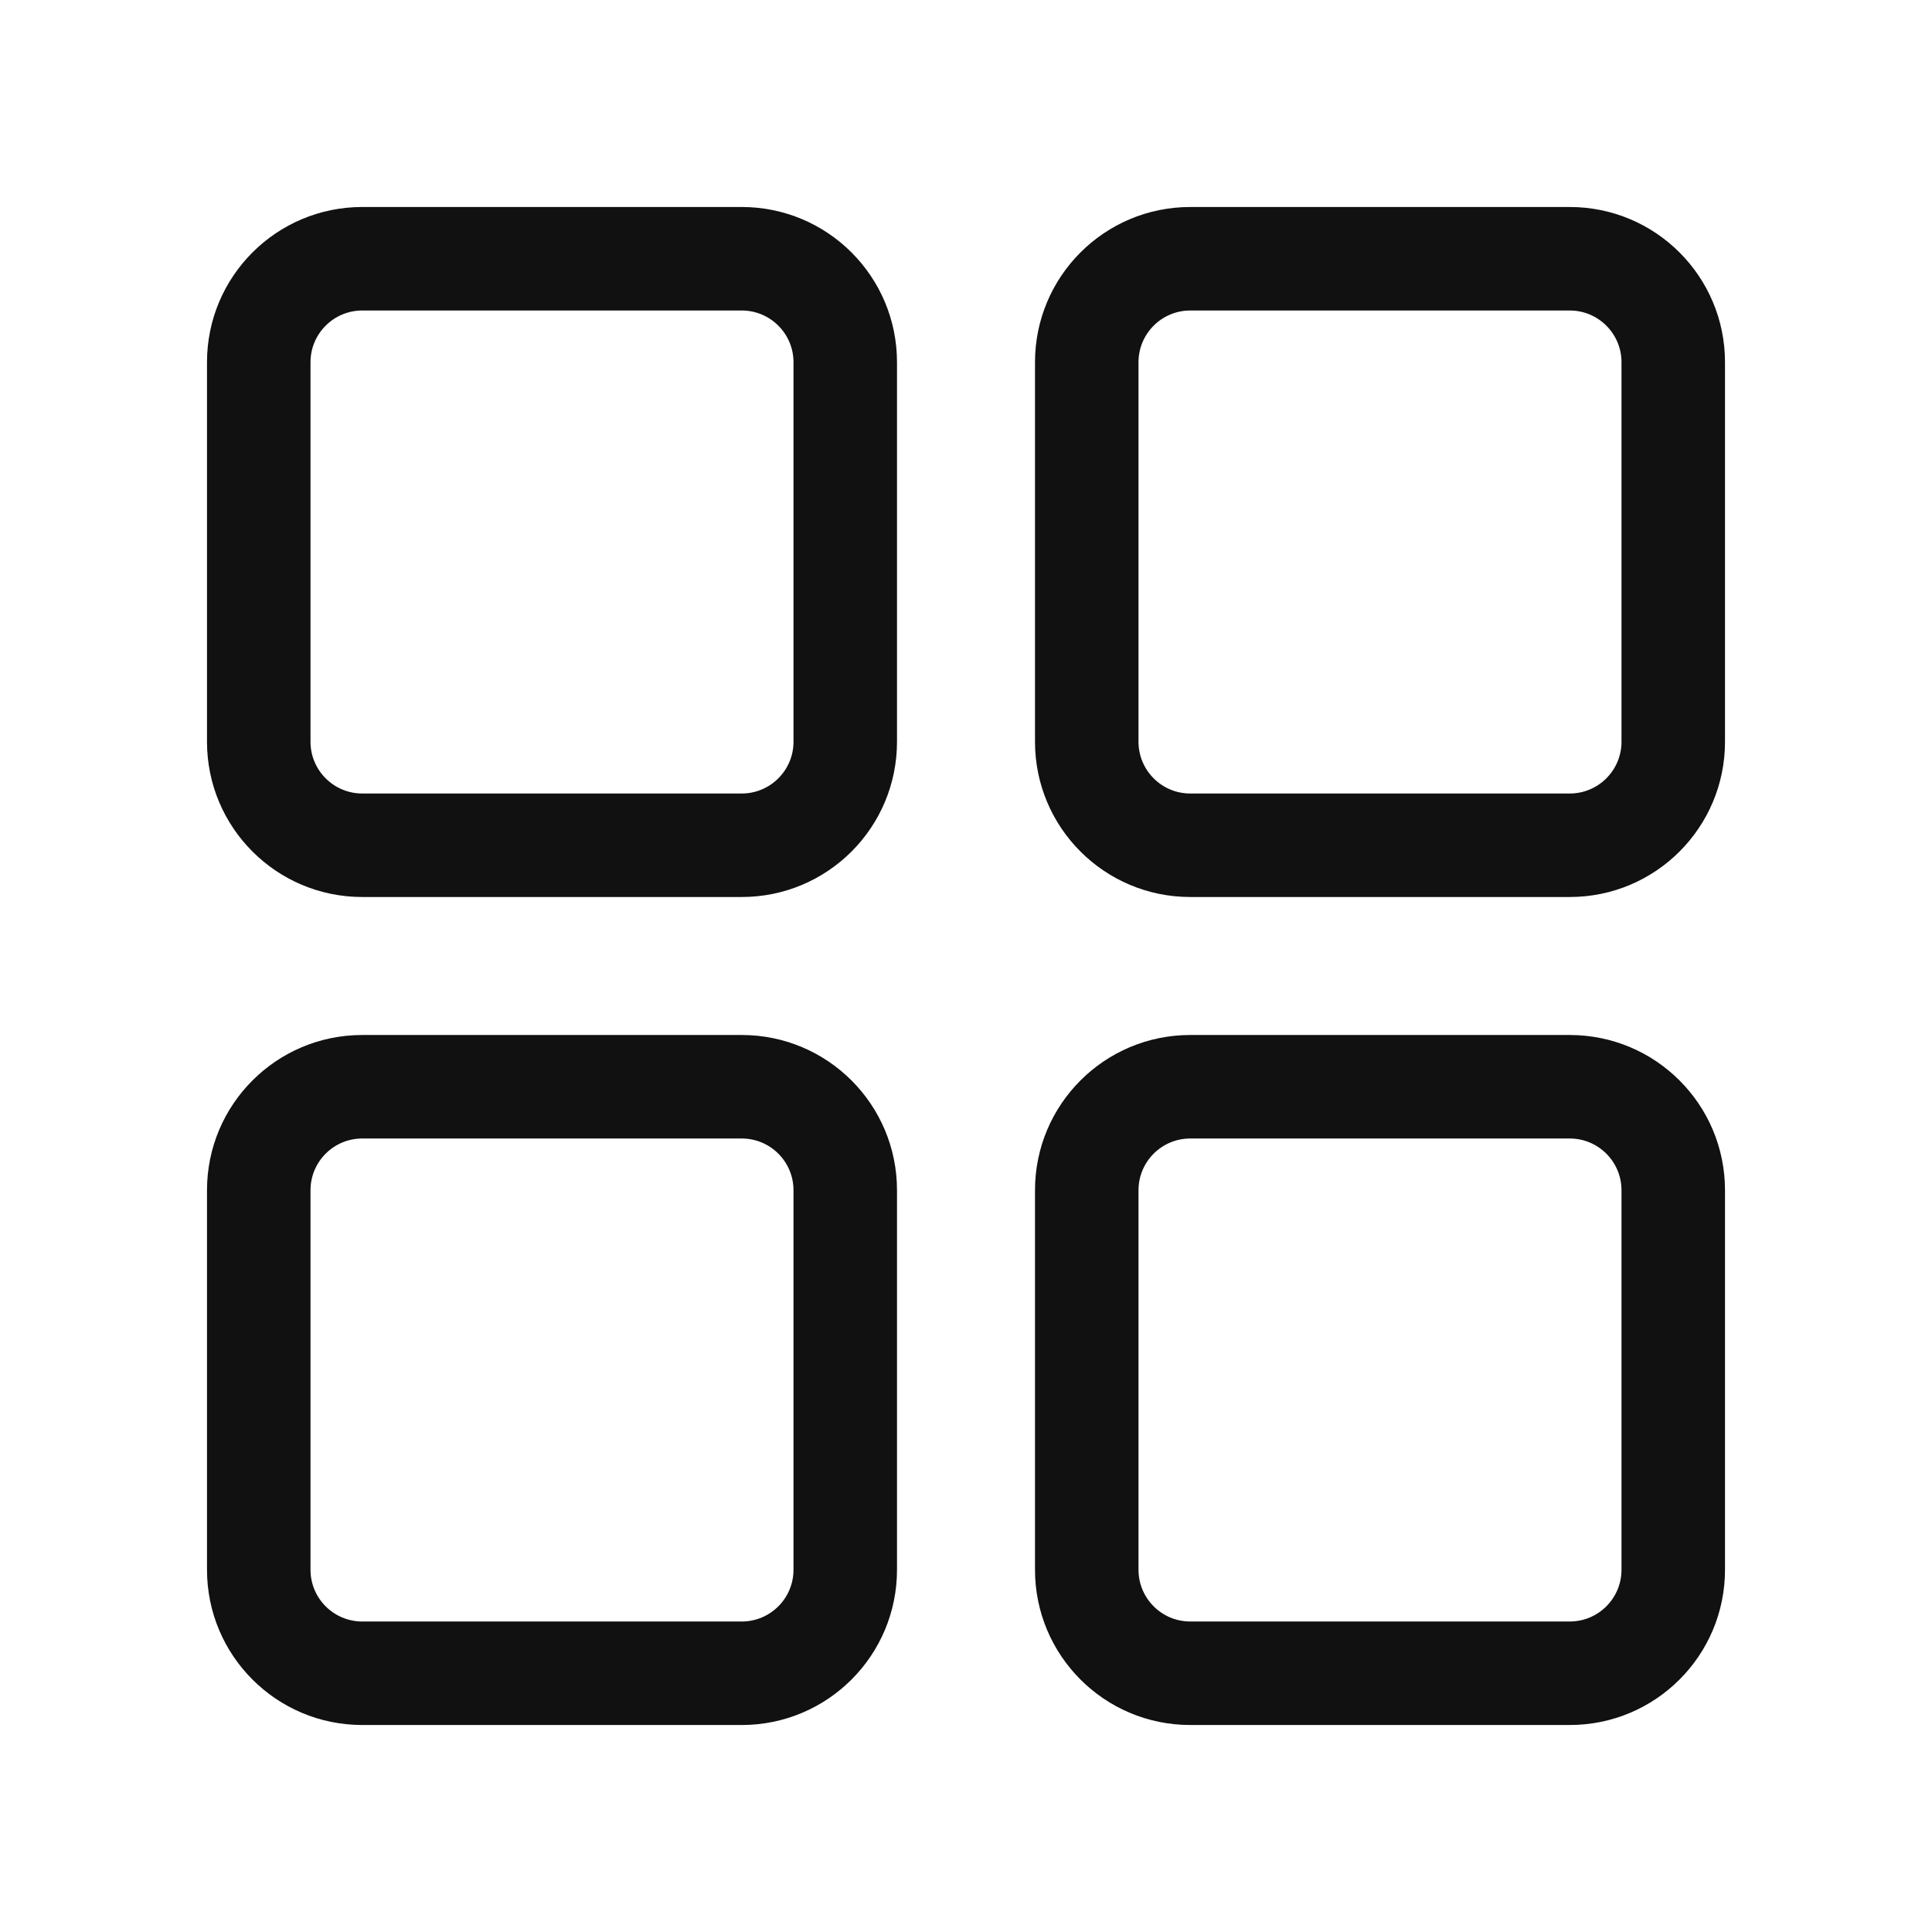<?xml version="1.0" encoding="UTF-8"?>
<svg width="28px" height="28px" viewBox="0 0 28 28" version="1.1" xmlns="http://www.w3.org/2000/svg" xmlns:xlink="http://www.w3.org/1999/xlink">
    <g stroke="none" stroke-width="1" fill="none" fill-rule="evenodd">
        <g fill="#111" fill-rule="nonzero">
            <path d="M10.75,15 C11.993,15 13,16.007 13,17.25 L13,22.75 C13,23.993 11.993,25 10.75,25 L5.25,25 C4.007,25 3,23.993 3,22.75 L3,17.25 C3,16.007 4.007,15 5.25,15 L10.75,15 Z M22.75,15 C23.993,15 25,16.007 25,17.25 L25,22.75 C25,23.993 23.993,25 22.75,25 L17.25,25 C16.007,25 15,23.993 15,22.75 L15,17.25 C15,16.007 16.007,15 17.25,15 L22.75,15 Z M10.75,16.5 L5.25,16.5 C4.836,16.5 4.5,16.836 4.5,17.25 L4.5,22.75 C4.5,23.164 4.836,23.5 5.25,23.5 L10.75,23.5 C11.164,23.5 11.5,23.164 11.5,22.75 L11.5,17.25 C11.5,16.836 11.164,16.5 10.75,16.5 Z M22.75,16.5 L17.25,16.5 C16.836,16.5 16.5,16.836 16.5,17.25 L16.5,22.75 C16.5,23.164 16.836,23.5 17.25,23.5 L22.75,23.5 C23.164,23.5 23.5,23.164 23.5,22.75 L23.5,17.25 C23.5,16.836 23.164,16.5 22.75,16.5 Z M10.75,3 C11.993,3 13,4.007 13,5.25 L13,10.75 C13,11.993 11.993,13 10.75,13 L5.25,13 C4.007,13 3,11.993 3,10.75 L3,5.25 C3,4.007 4.007,3 5.25,3 L10.75,3 Z M22.75,3 C23.993,3 25,4.007 25,5.25 L25,10.75 C25,11.993 23.993,13 22.75,13 L17.25,13 C16.007,13 15,11.993 15,10.75 L15,5.25 C15,4.007 16.007,3 17.25,3 L22.75,3 Z M10.75,4.5 L5.25,4.5 C4.836,4.5 4.5,4.836 4.5,5.25 L4.5,10.75 C4.5,11.164 4.836,11.5 5.25,11.5 L10.75,11.5 C11.164,11.5 11.5,11.164 11.5,10.75 L11.5,5.25 C11.5,4.836 11.164,4.5 10.75,4.5 Z M22.75,4.5 L17.25,4.5 C16.836,4.5 16.5,4.836 16.5,5.25 L16.5,10.75 C16.5,11.164 16.836,11.5 17.25,11.5 L22.75,11.5 C23.164,11.5 23.5,11.164 23.5,10.75 L23.5,5.25 C23.5,4.836 23.164,4.5 22.75,4.5 Z"></path>
        </g>
    </g>
</svg>
